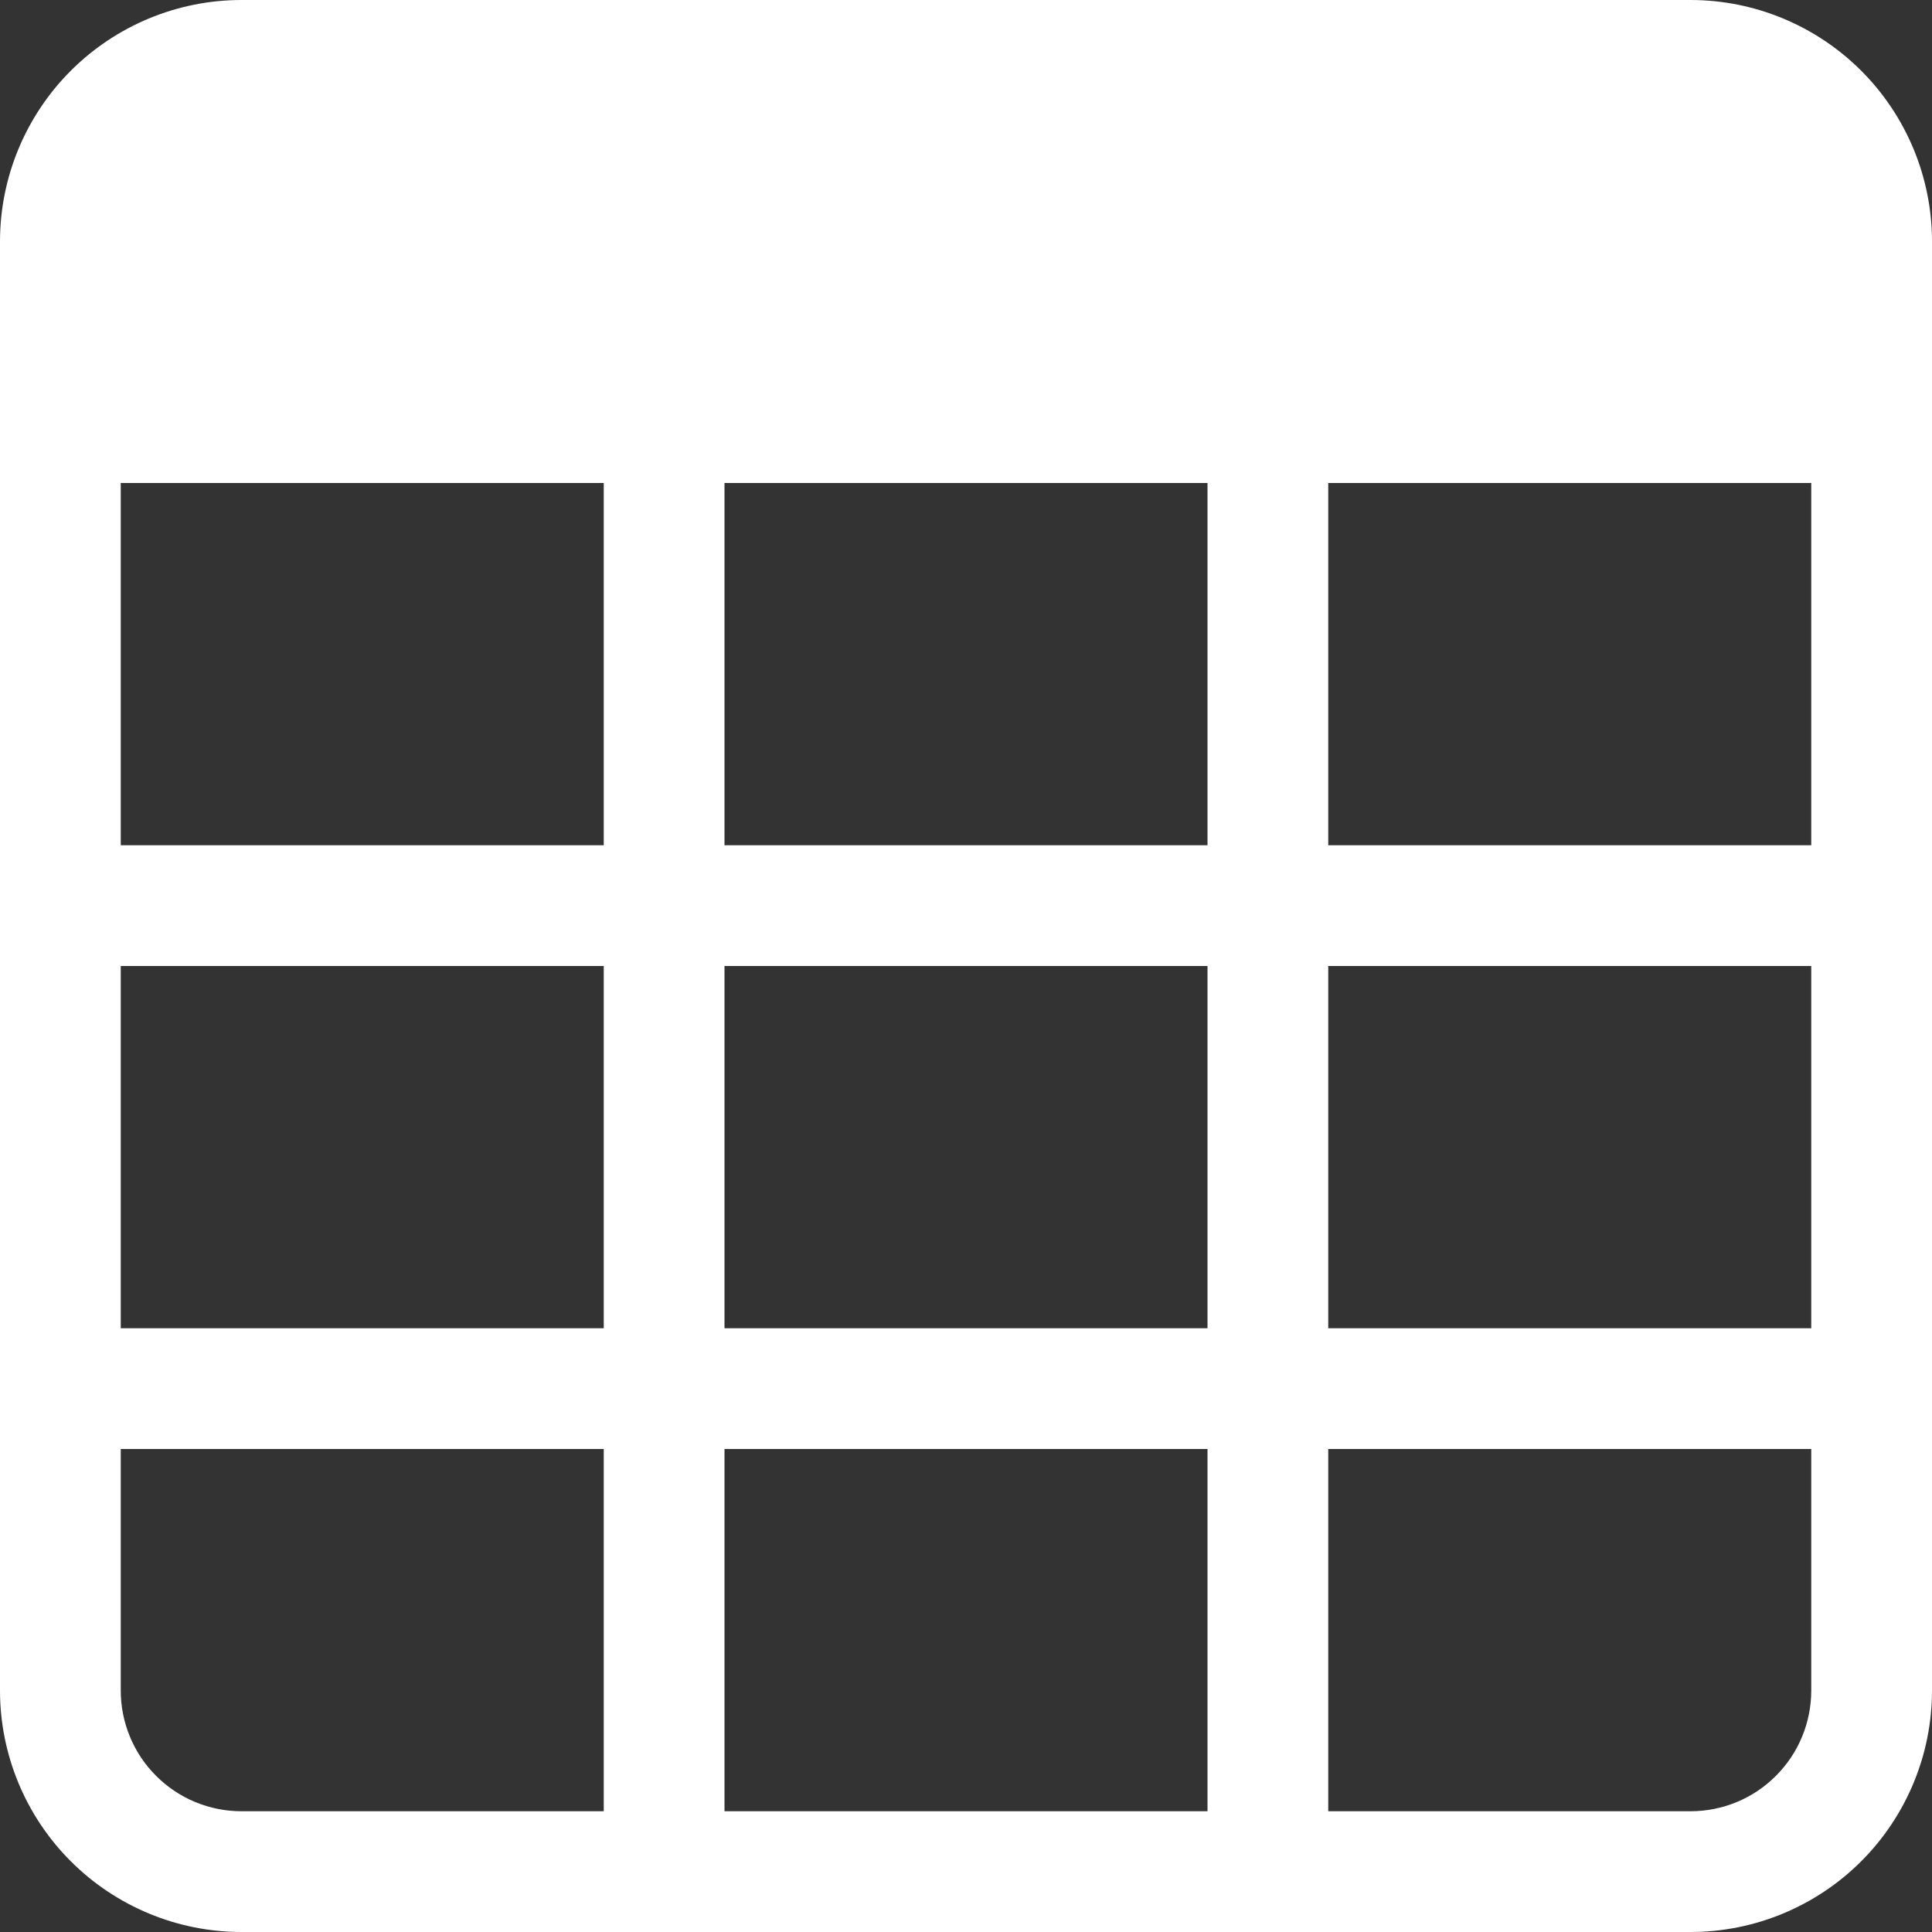 <svg width="16" height="16" viewBox="0 0 16 16" fill="none" xmlns="http://www.w3.org/2000/svg">
<rect x="0" y="0" width="16" height="16" fill="#333333" stroke="none"/>
<g clip-path="url(#clip0_107_15)">
<g clip-path="url(#clip1_107_15)">
<path d="M0 2C0 1.47 0.211 0.961 0.586 0.586C0.961 0.211 1.47 0 2 0L14 0C14.53 0 15.039 0.211 15.414 0.586C15.789 0.961 16 1.47 16 2V14C16 14.53 15.789 15.039 15.414 15.414C15.039 15.789 14.53 16 14 16H2C1.47 16 0.961 15.789 0.586 15.414C0.211 15.039 0 14.53 0 14V2ZM15 4H11V7H15V4ZM15 8H11V11H15V8ZM15 12H11V15H14C14.265 15 14.52 14.895 14.707 14.707C14.895 14.52 15 14.265 15 14V12ZM10 15V12H6V15H10ZM5 15V12H1V14C1 14.265 1.105 14.52 1.293 14.707C1.48 14.895 1.735 15 2 15H5ZM1 11H5V8H1V11ZM1 7H5V4H1V7ZM6 4V7H10V4H6ZM10 8H6V11H10V8Z" fill="white"/>
</g>
</g>
<defs>
<clipPath id="clip0_107_15">
<rect width="16" height="16" fill="white"/>
</clipPath>
<clipPath id="clip1_107_15">
<rect width="16" height="16" fill="white"/>
</clipPath>
</defs>
</svg>
